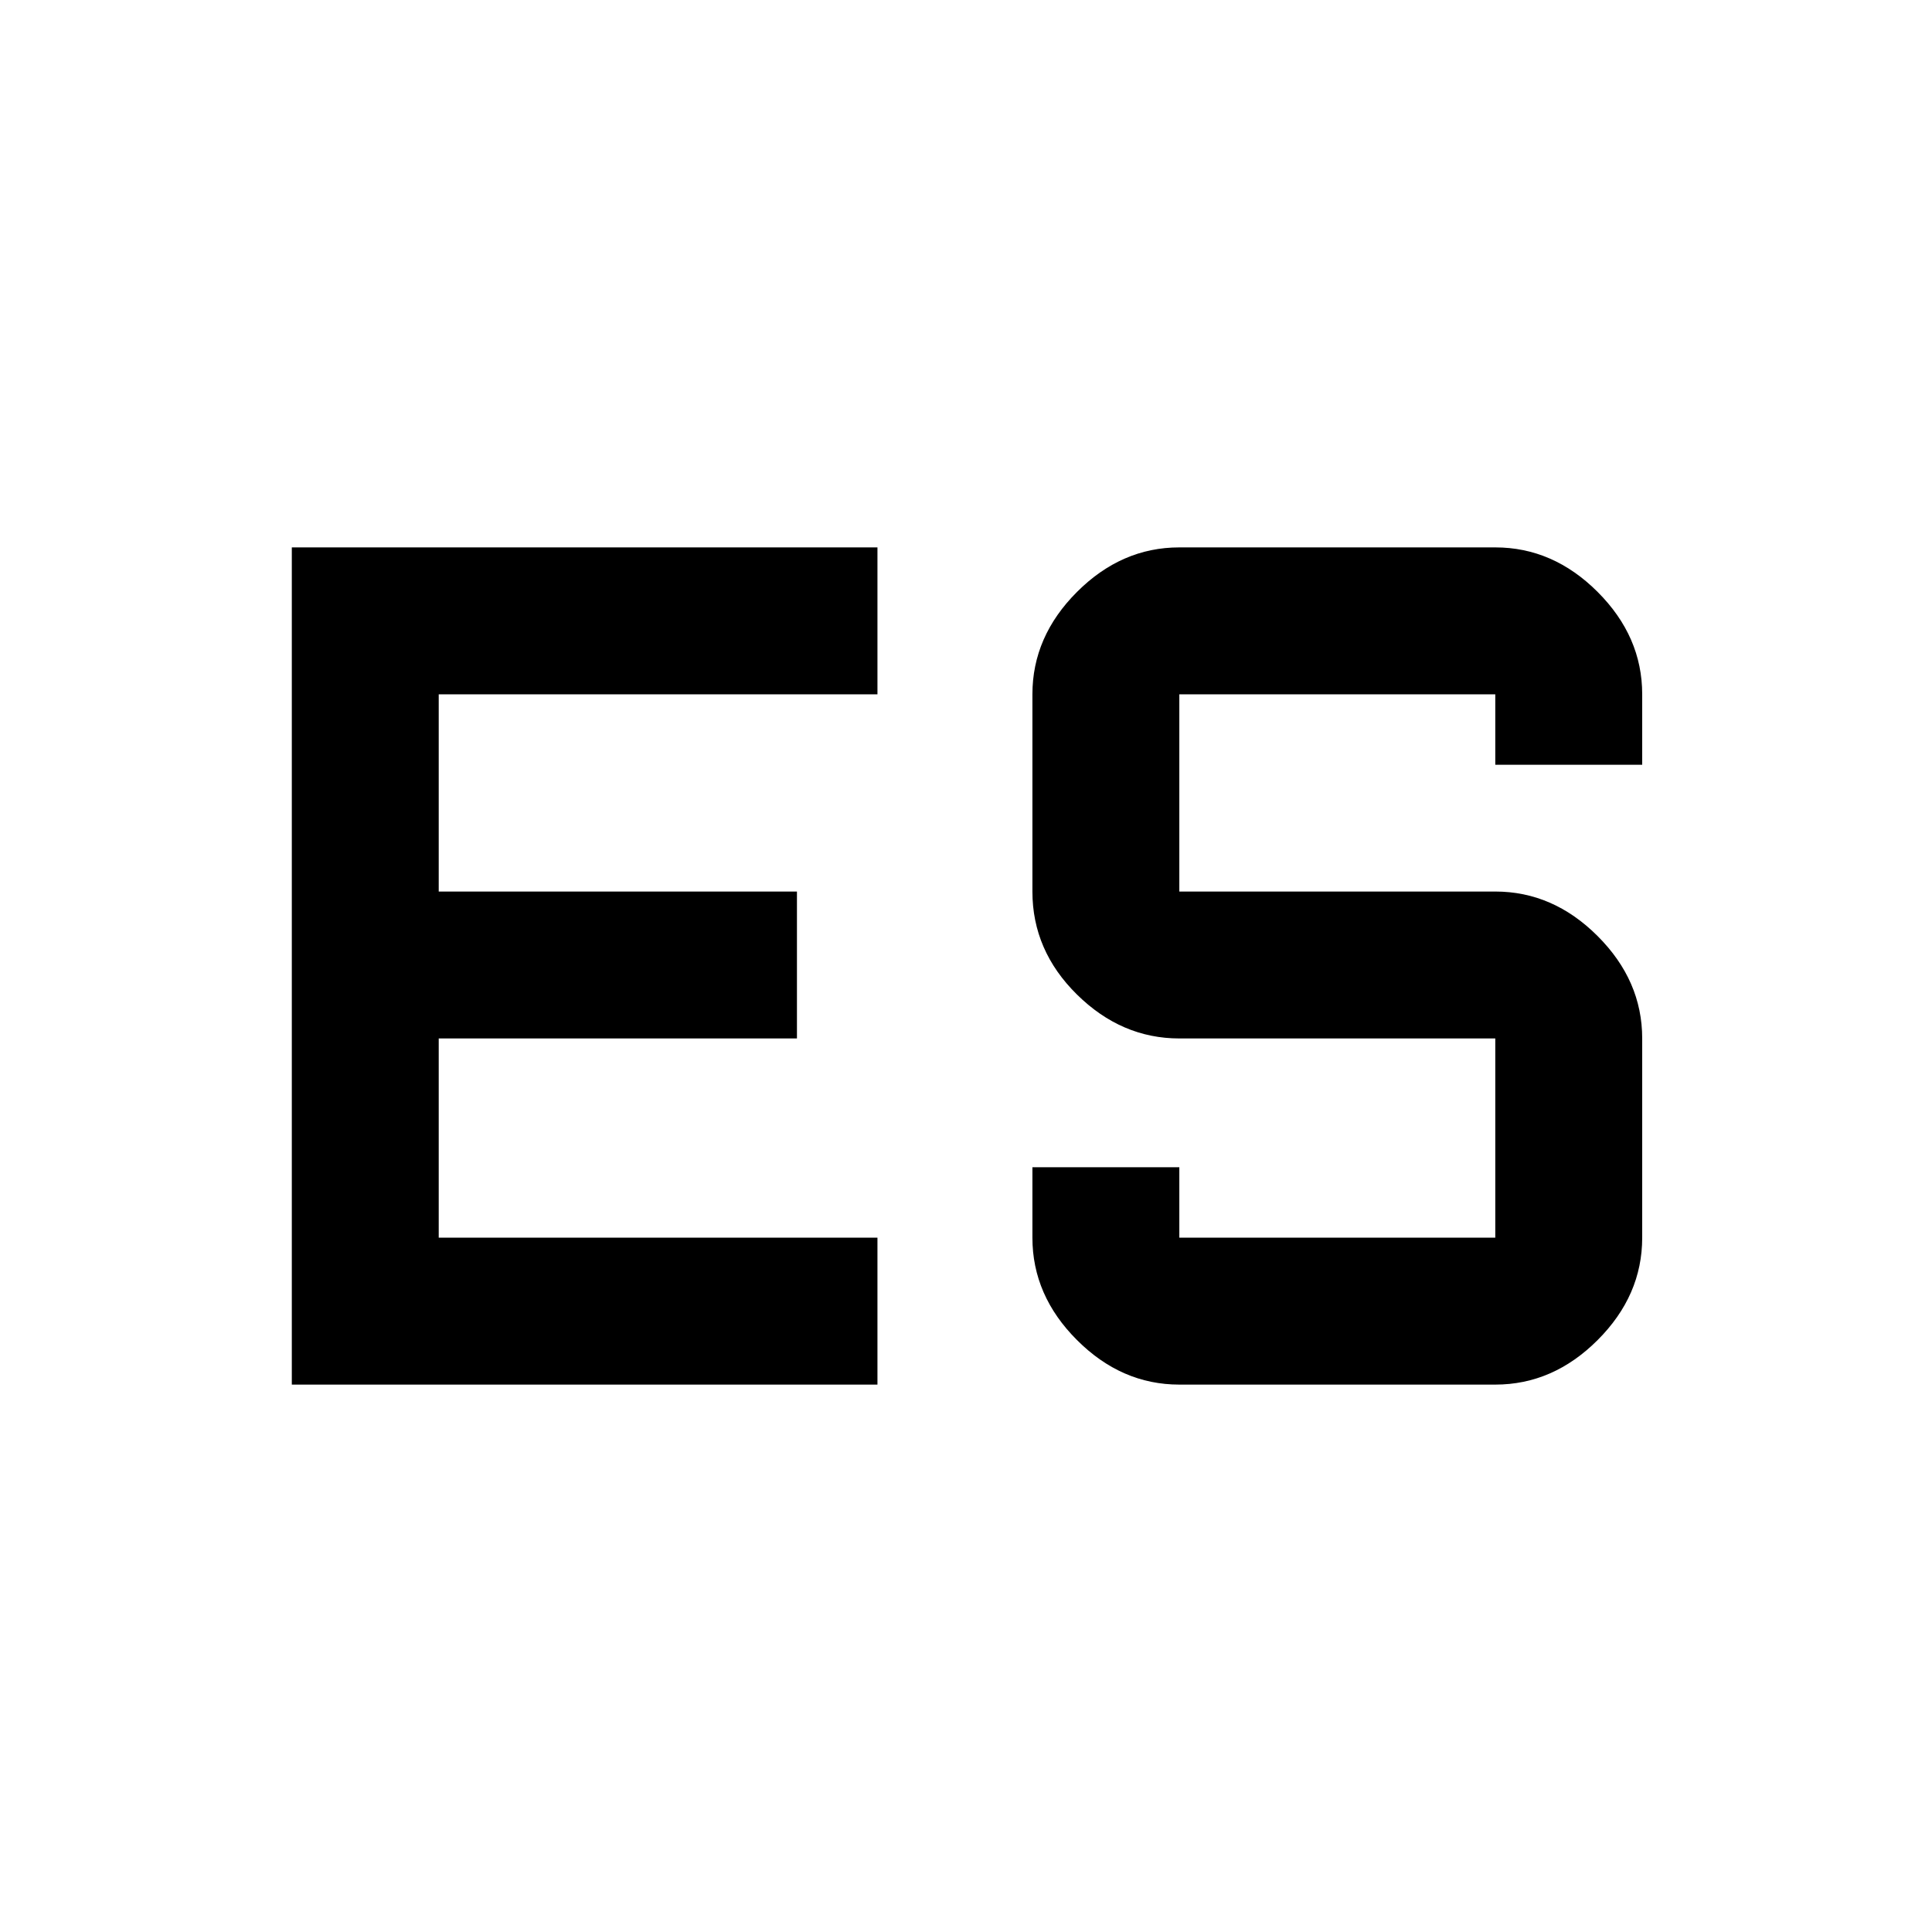 <svg xmlns="http://www.w3.org/2000/svg" height="48" viewBox="0 -960 960 960" width="48"><path d="M586-272q-28.72 0-50.86-22.14Q513-316.27 513-345v-35h73v35h157v-99H586q-28.72 0-50.86-21.82T513-517v-98q0-28.72 22.14-50.86T586-688h157q28.72 0 50.86 22.14T816-615v35h-73v-35H586v98h157q28.72 0 50.86 22.14Q816-472.73 816-444v99q0 28.73-22.14 50.86Q771.72-272 743-272H586ZM145-688h291v73H218v98h178v73H218v99h218v73H145v-416Z"/></svg>